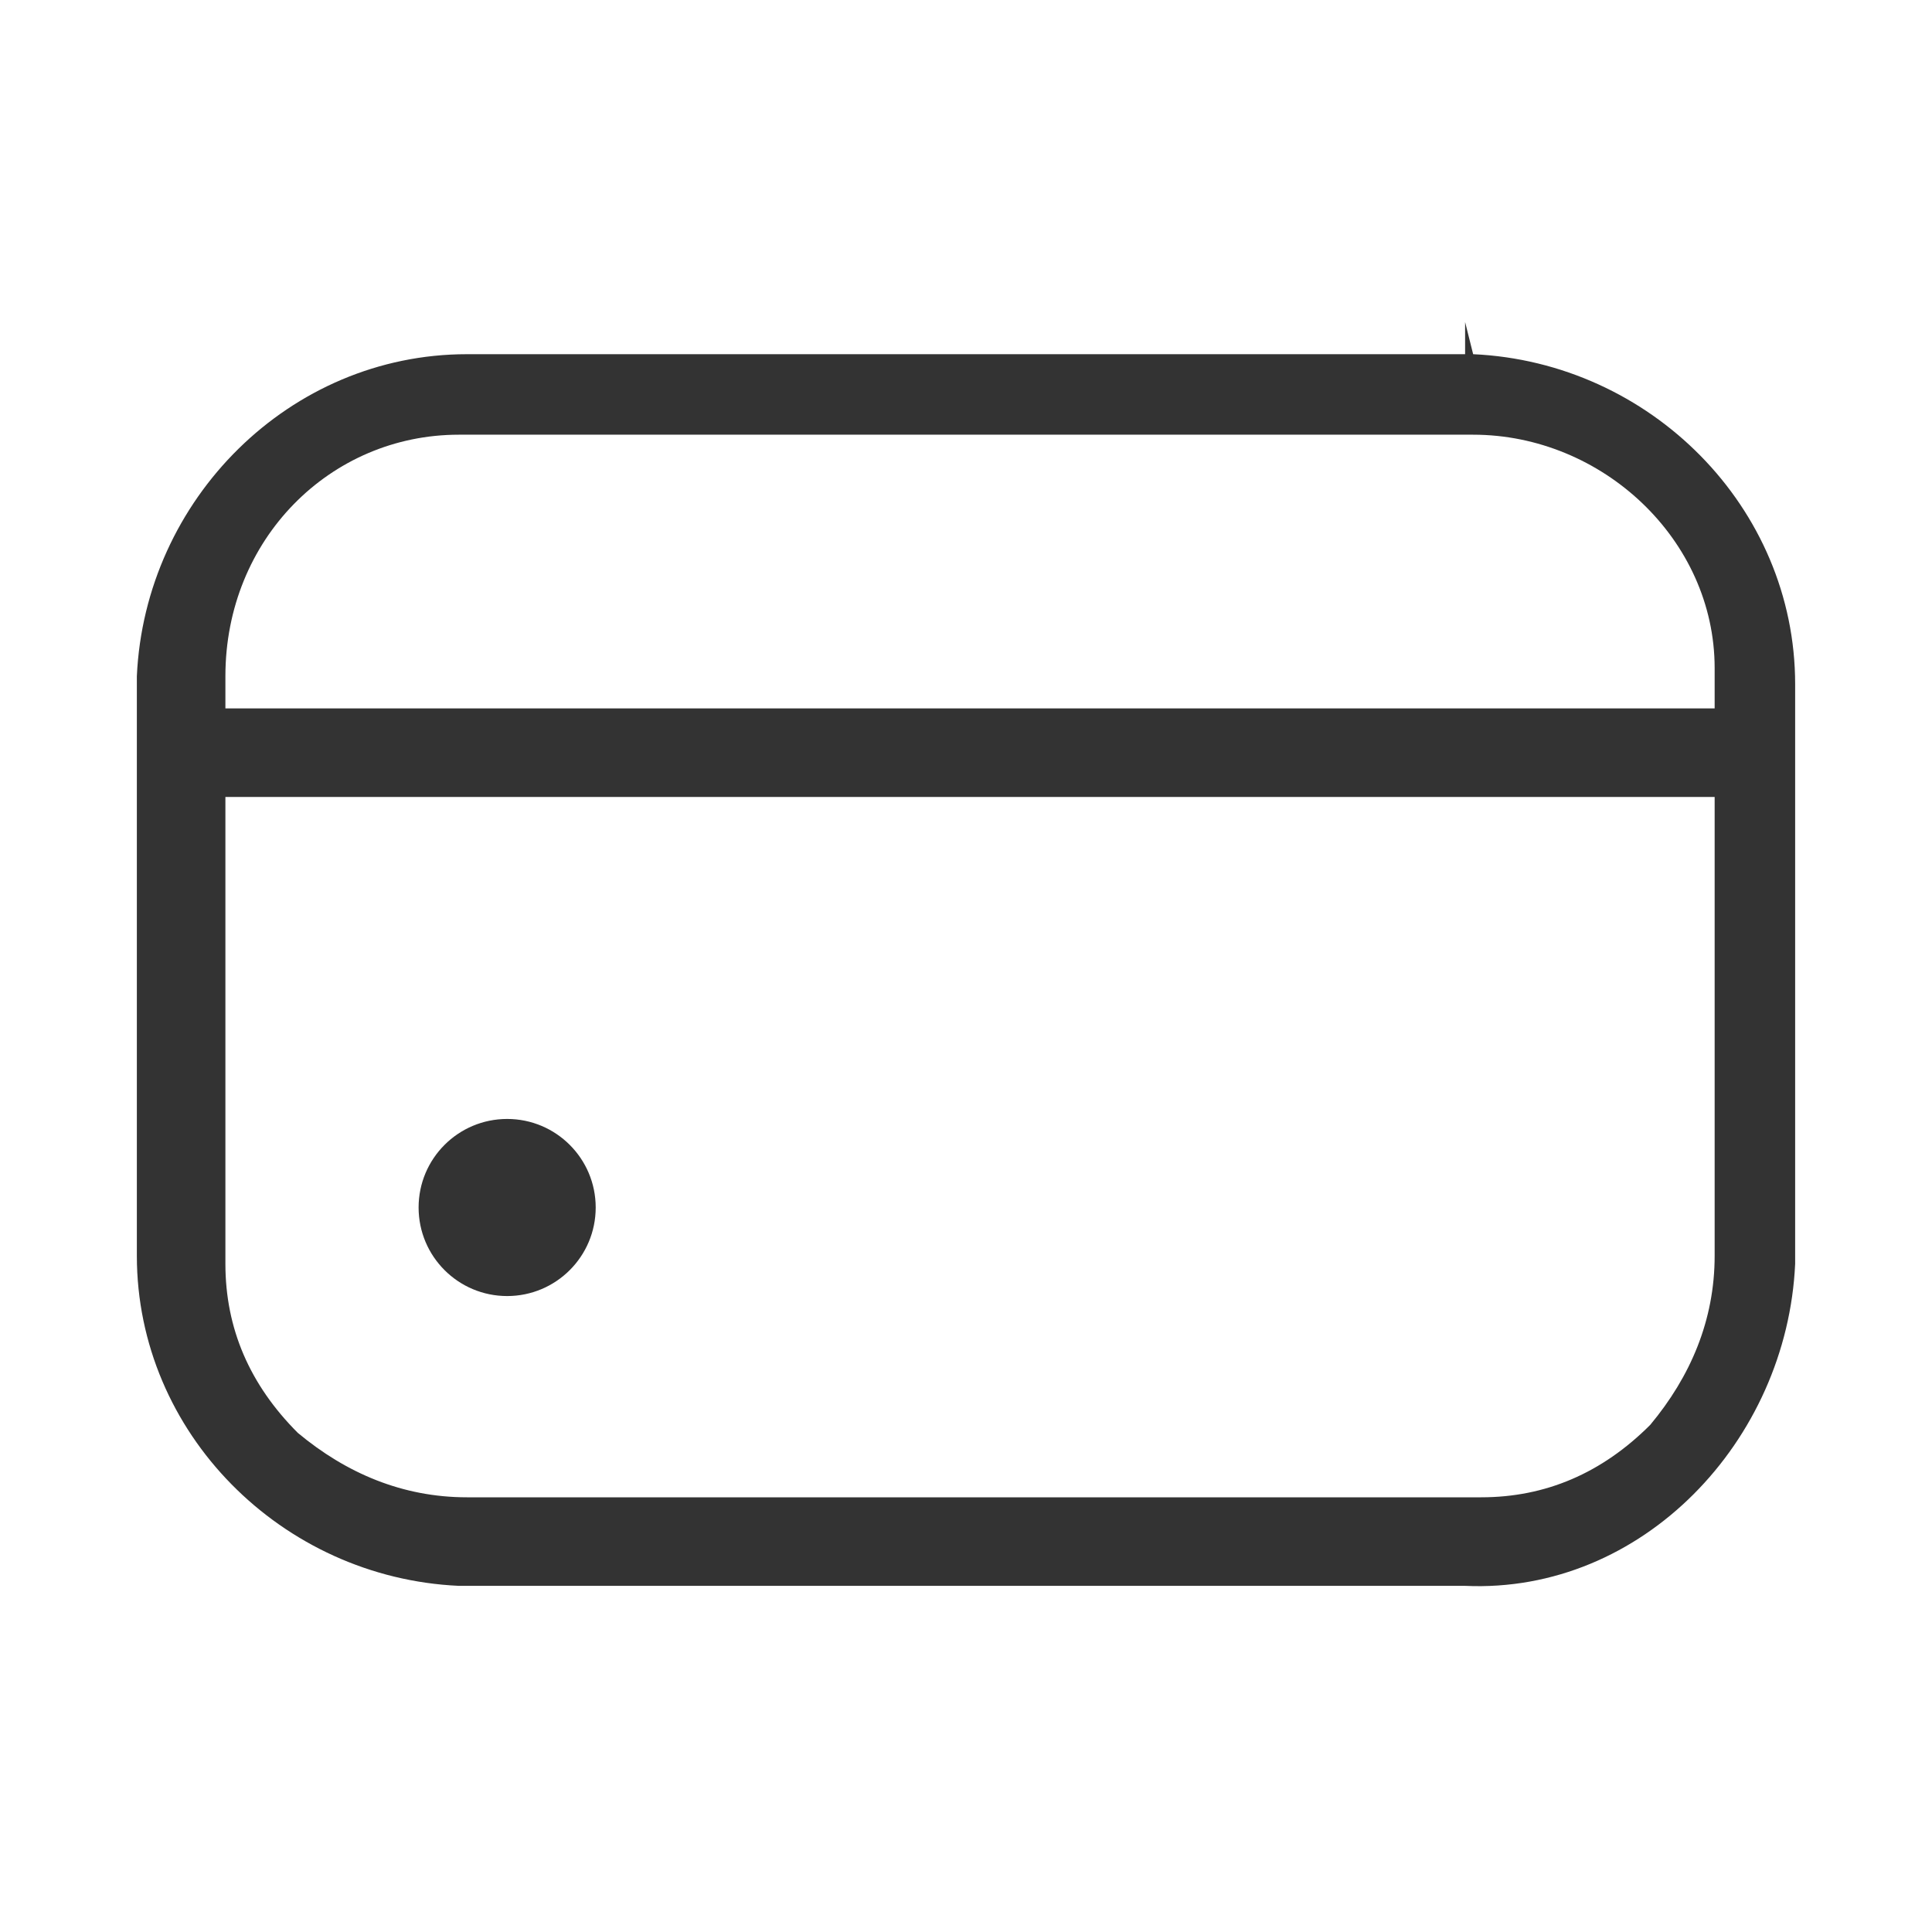 <?xml version="1.0" encoding="utf-8"?>
<!-- Generator: Adobe Illustrator 26.0.3, SVG Export Plug-In . SVG Version: 6.00 Build 0)  -->
<svg version="1.1" id="Livello_1" xmlns="http://www.w3.org/2000/svg" xmlns:xlink="http://www.w3.org/1999/xlink" x="0px" y="0px"
	 viewBox="0 0 24 24" style="enable-background:new 0 0 24 24;" xml:space="preserve">
<style type="text/css">
	.st0{fill:#FFFFFF;fill-opacity:0;}
	.st1{fill:#333333;}
</style>
<g id="Raggruppa_10391" transform="translate(-372 -4769)">
	<rect id="Rettangolo_4" x="372" y="4769" class="st0" width="24" height="24"/>
	<g id="Raggruppa_10390">
		<circle class="st1" cx="378.3" cy="4784" r="1.1"/>
		<path class="st1" d="M377.8,4773.4c-2.2,0-4,1.8-4.1,4v7.2c0,2.2,1.8,4,4,4.1h12.5c2.2,0.1,4-1.8,4.1-4v-7.2c0-2.2-1.8-4-4-4.1
			l-0.1-0.4v0.4H377.8z M393.3,4784.6c0,0.8-0.3,1.5-0.8,2.1c-0.6,0.6-1.3,0.9-2.1,0.9h-12.5c0,0,0,0-0.1,0c-0.8,0-1.5-0.3-2.1-0.8
			c-0.6-0.6-0.9-1.3-0.9-2.1v-5.8h18.5V4784.6z M390.3,4774.4c1.6,0,3,1.3,3,2.9l0,0.5h-18.5l0-0.4c0-1.7,1.3-3,2.9-3L390.3,4774.4
			C390.2,4774.4,390.3,4774.4,390.3,4774.4z"/>
	</g>
</g>
</svg>
